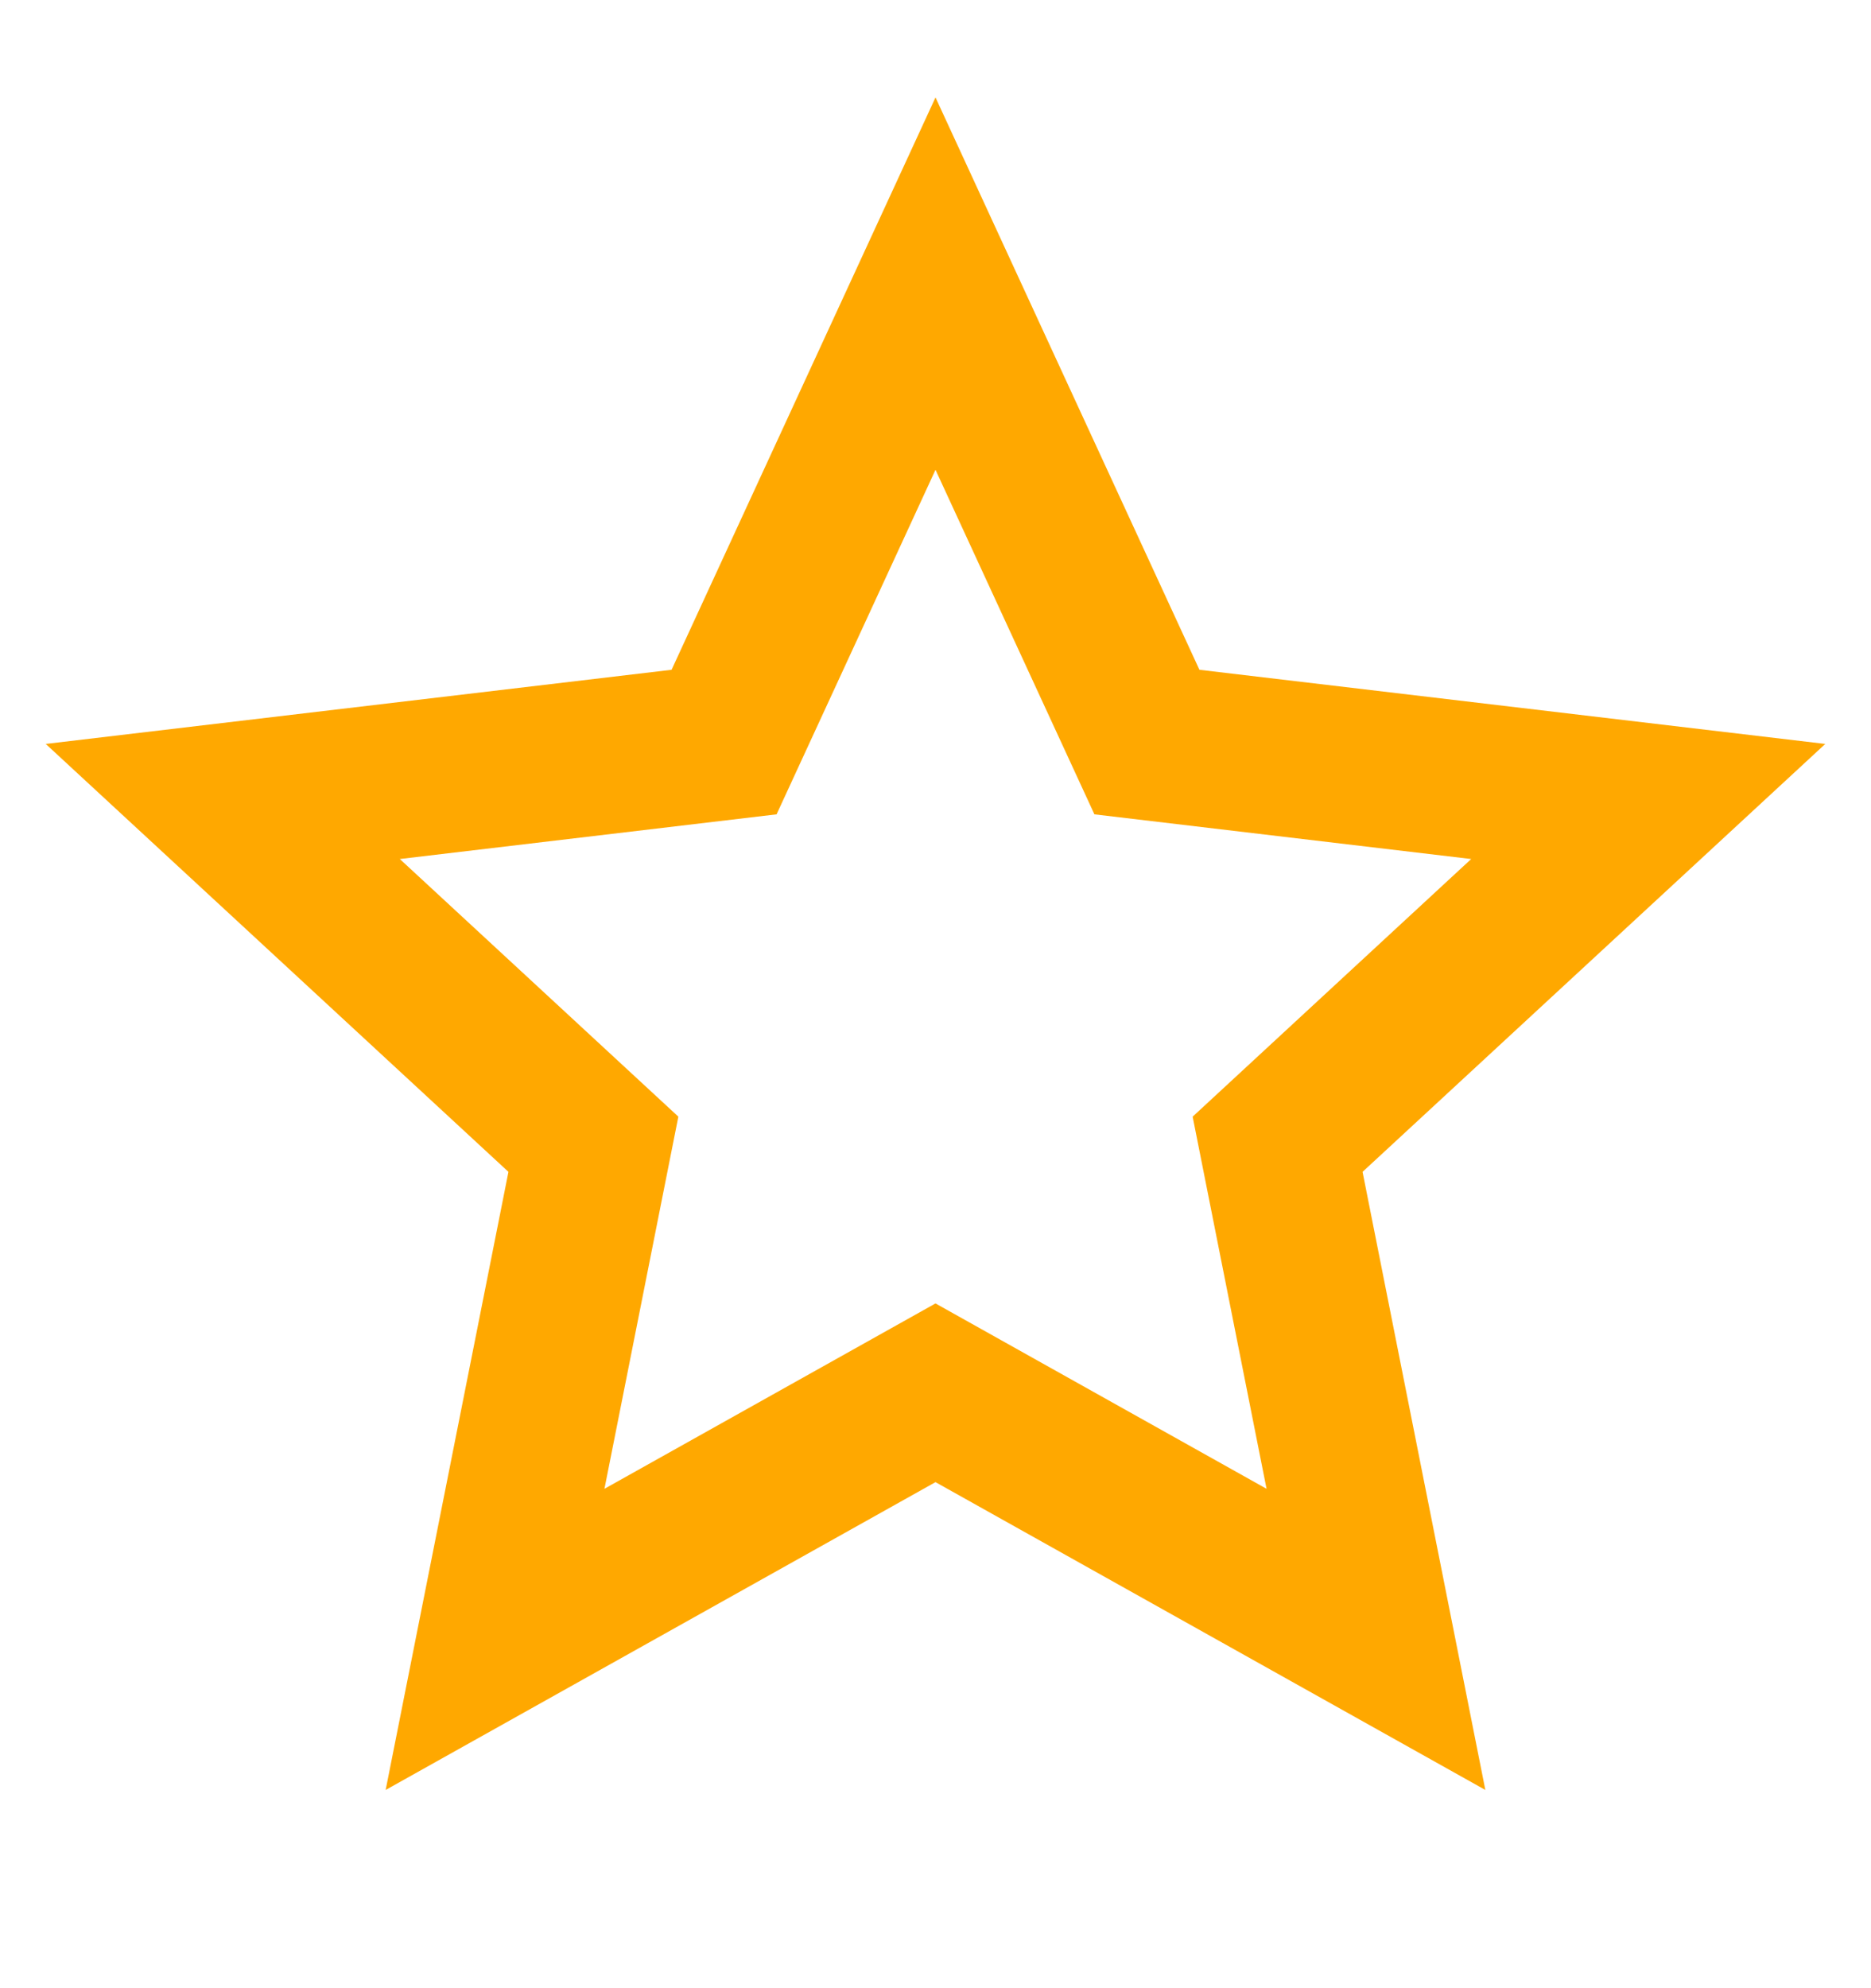<svg width="16" height="17" viewBox="0 0 16 17" fill="none" xmlns="http://www.w3.org/2000/svg">
<path d="M8 12.673L3.298 15.305L4.348 10.02L0.391 6.361L5.743 5.727L8 0.833L10.257 5.727L15.609 6.361L11.652 10.02L12.702 15.305L8 12.673ZM8 11.145L10.831 12.73L10.199 9.548L12.581 7.345L9.359 6.963L8 4.017L6.641 6.963L3.419 7.345L5.801 9.548L5.169 12.73L8 11.145Z" fill="#FFA800"/>
</svg>
